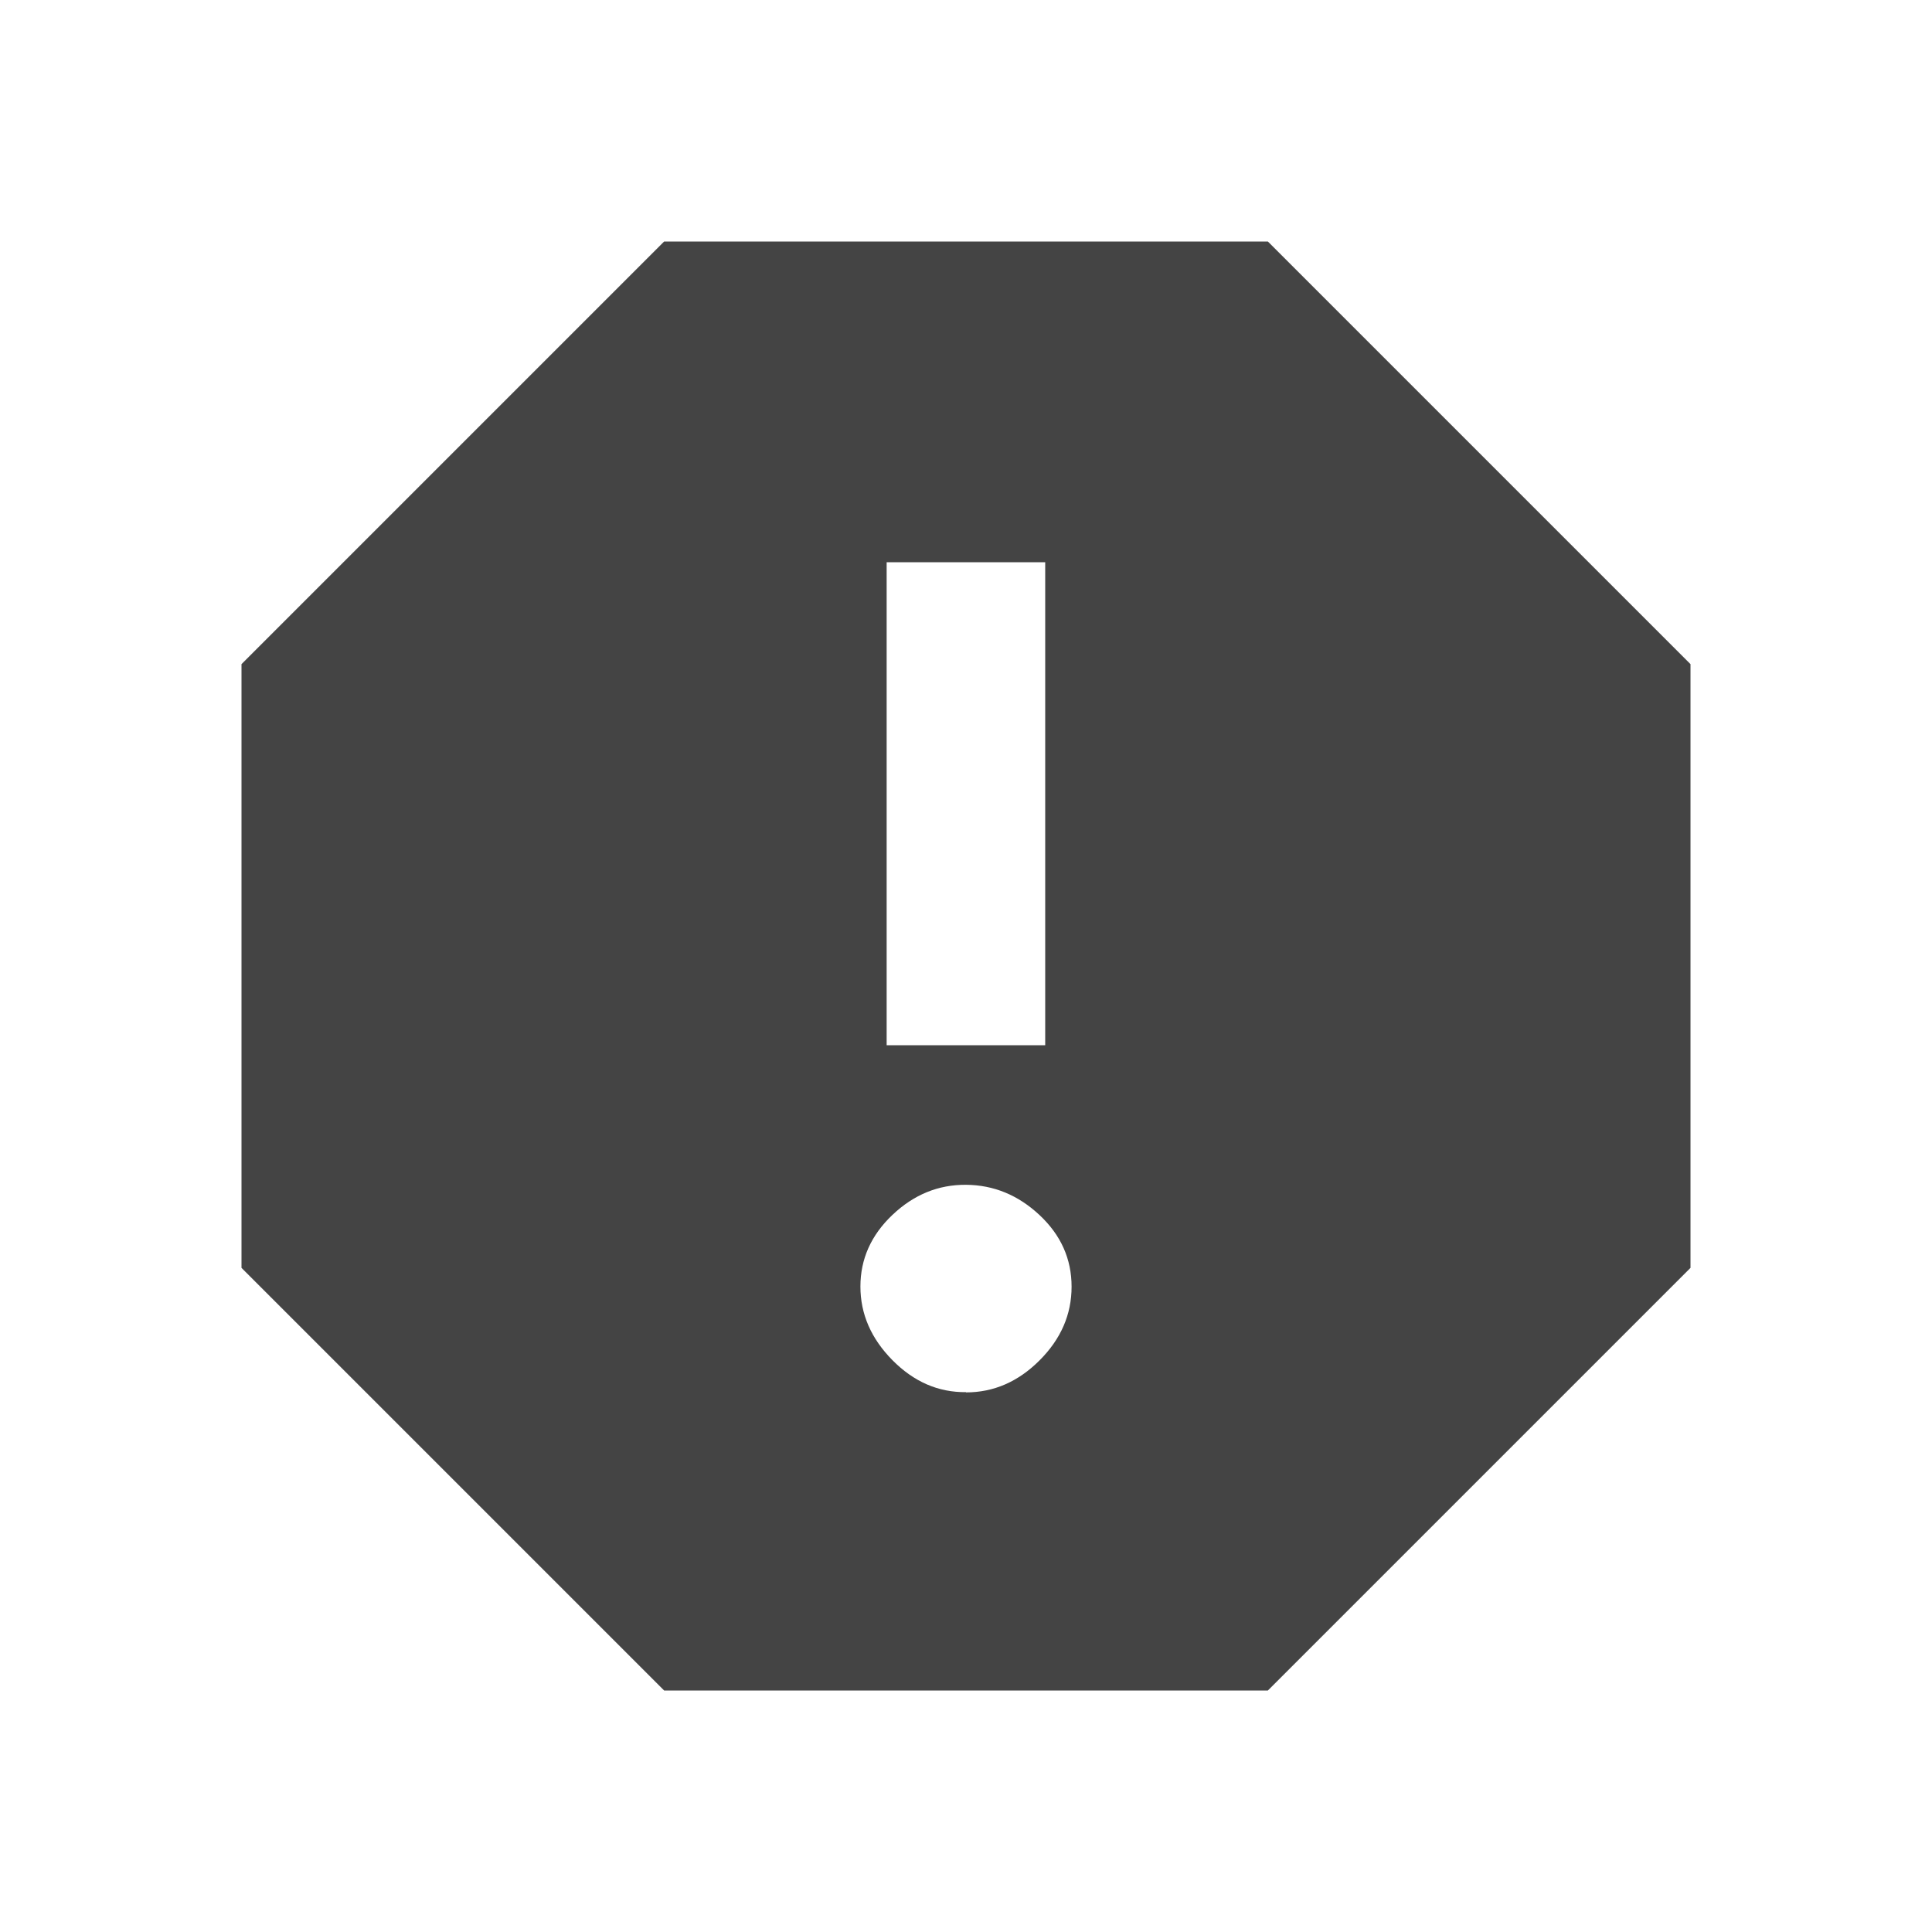 <?xml version="1.0"?><svg xmlns="http://www.w3.org/2000/svg" width="40" height="40" viewBox="0 0 40 40"><path fill="#444" d="m21.64 21.64v-10h-3.283v10h3.283z m-1.64 7.188q0.86 0 1.523-0.663t0.663-1.525-0.663-1.483-1.523-0.627-1.523 0.623-0.663 1.483 0.663 1.525 1.523 0.662z m6.25-23.828l8.75 8.75v12.5l-8.75 8.75h-12.5l-8.75-8.75v-12.5l8.75-8.75h12.5z"></path></svg>
